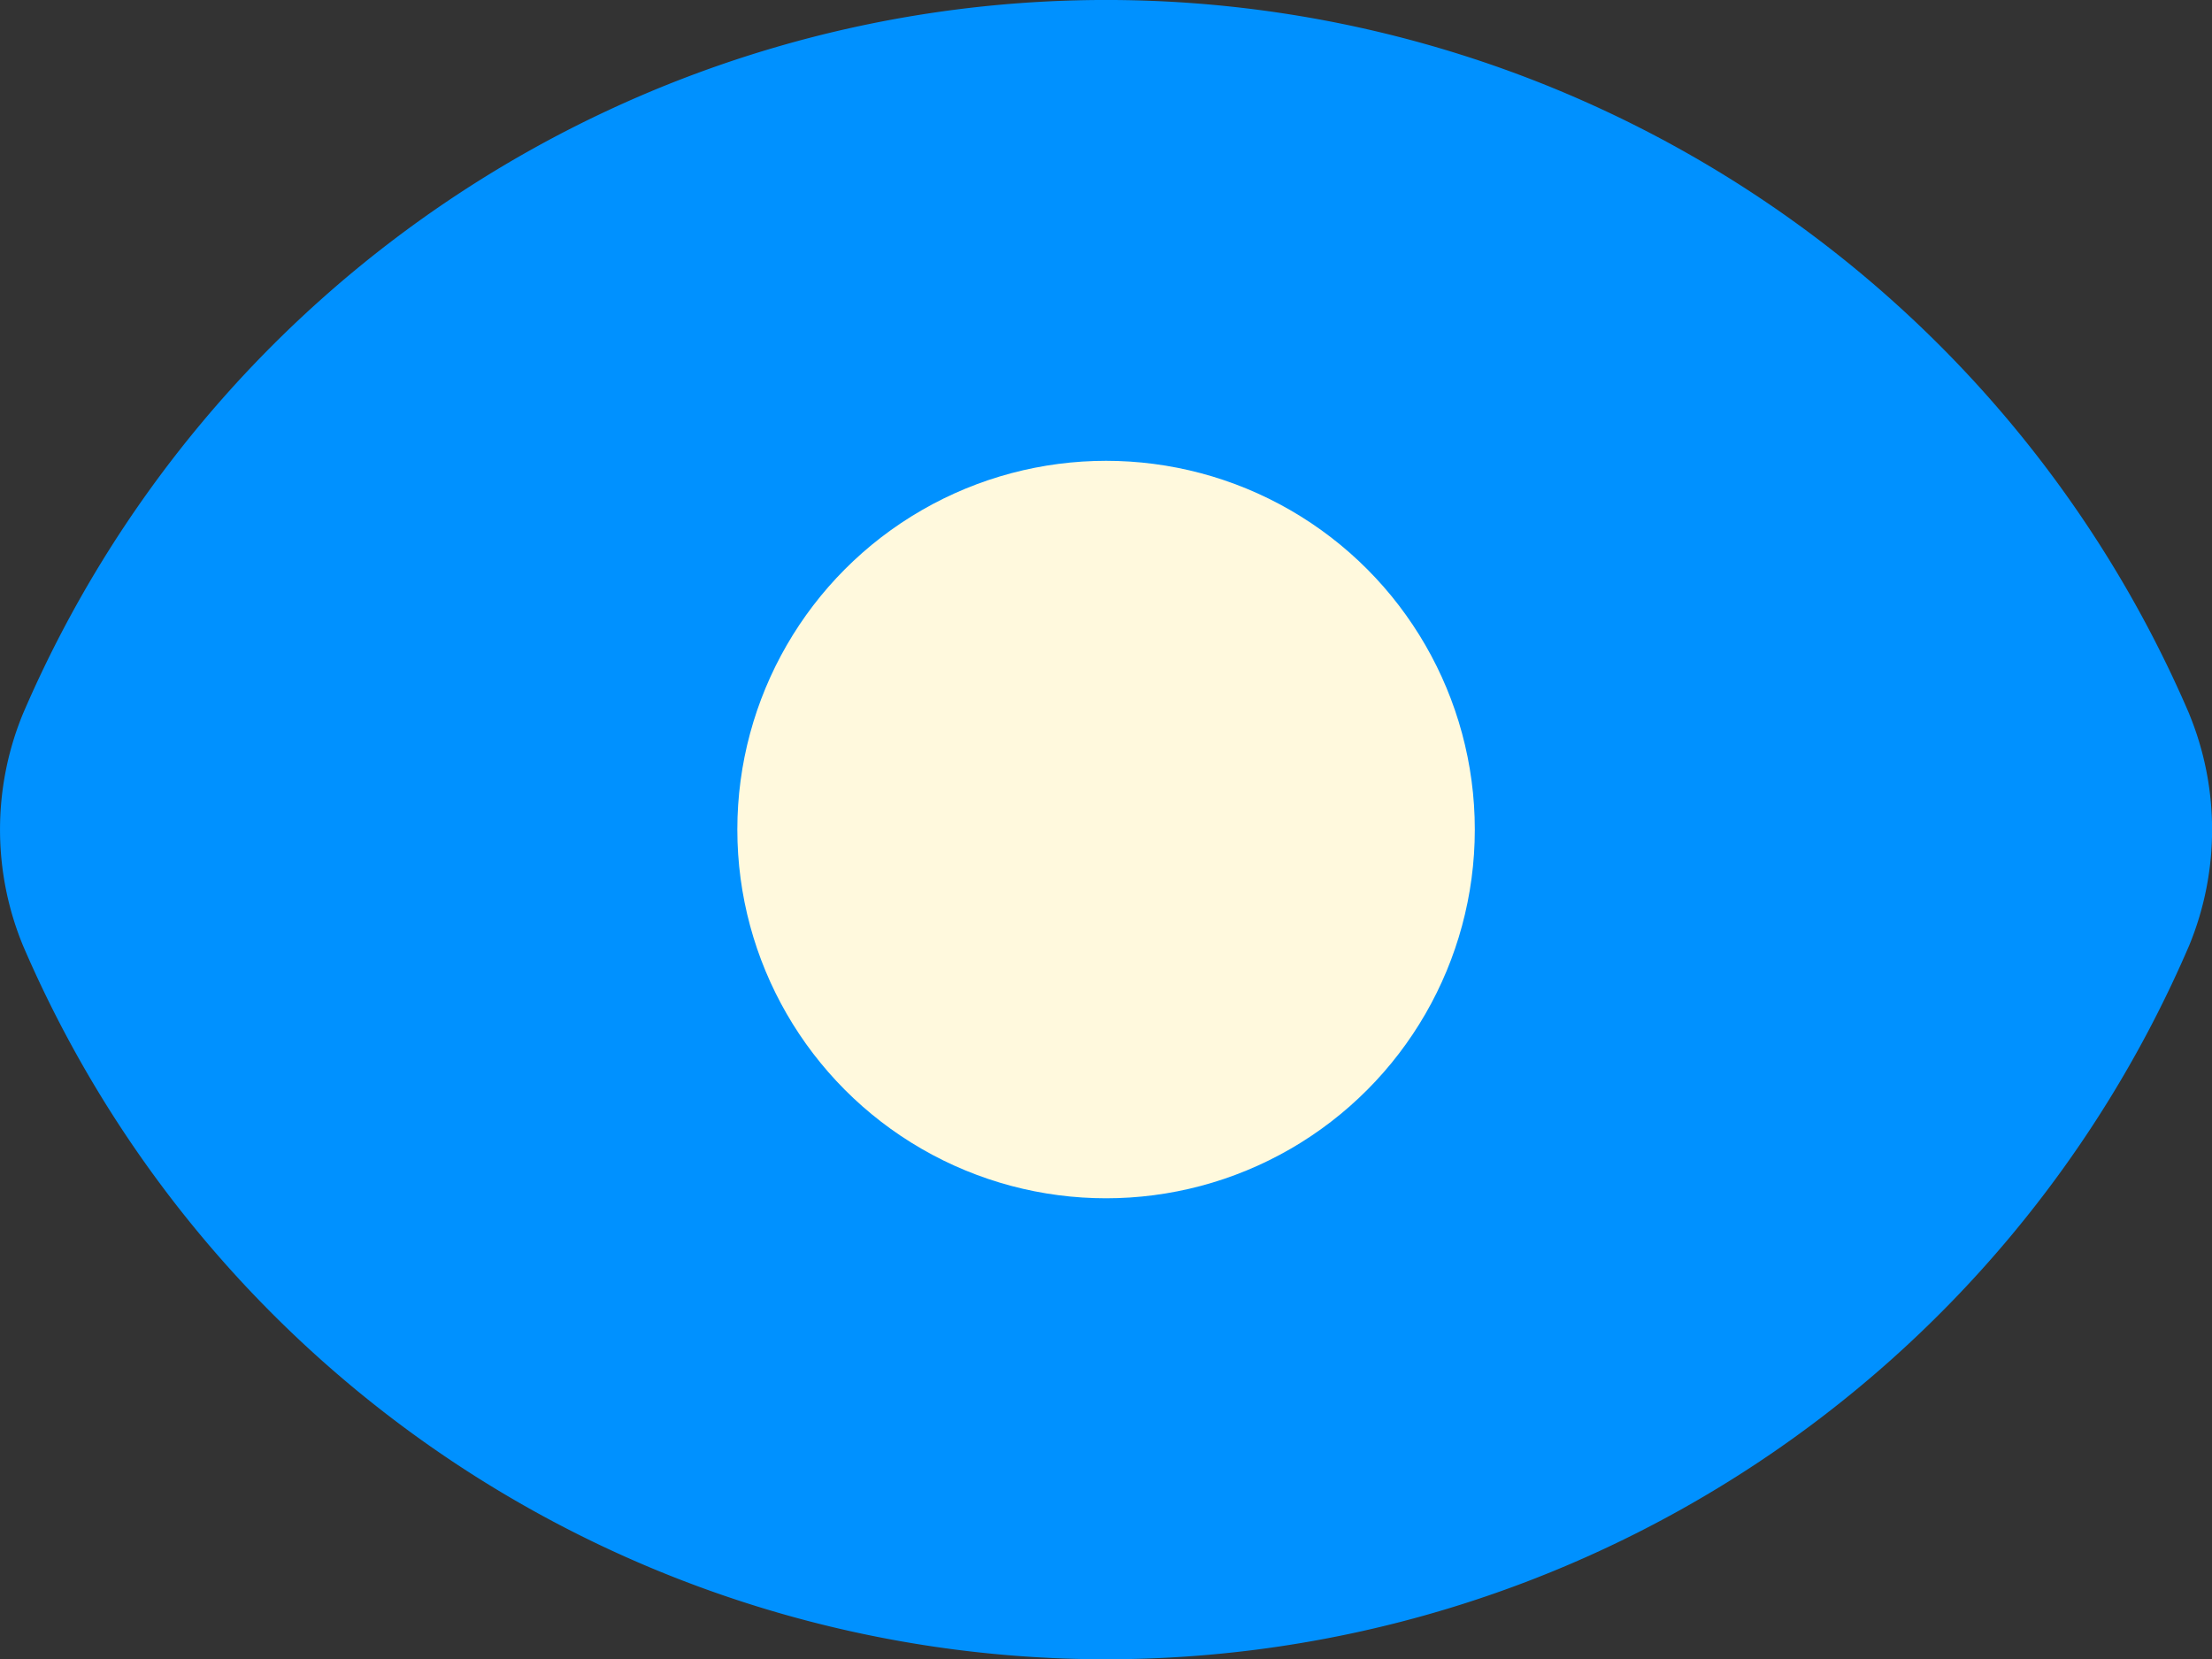 <svg xmlns="http://www.w3.org/2000/svg" width="15.999" height="12" viewBox="0 0 15.999 12">
  <rect x="0" y="0" width="15.999" height="12" fill="#333333" stroke="none"/>
  <g id="enable" transform="translate(-8 -10)">
    <path id="Path_257" data-name="Path 257" d="M23.835,15.165a8.525,8.525,0,0,0-15.67,0,2.2,2.2,0,0,0,0,1.671,8.525,8.525,0,0,0,15.67,0,2.2,2.2,0,0,0,0-1.67Z" fill="#0091ff"/>
    <circle id="Ellipse_17" data-name="Ellipse 17" cx="2.667" cy="2.667" r="2.667" transform="translate(13.333 13.333)" fill="#fff9dd"/>
  </g>
</svg>
